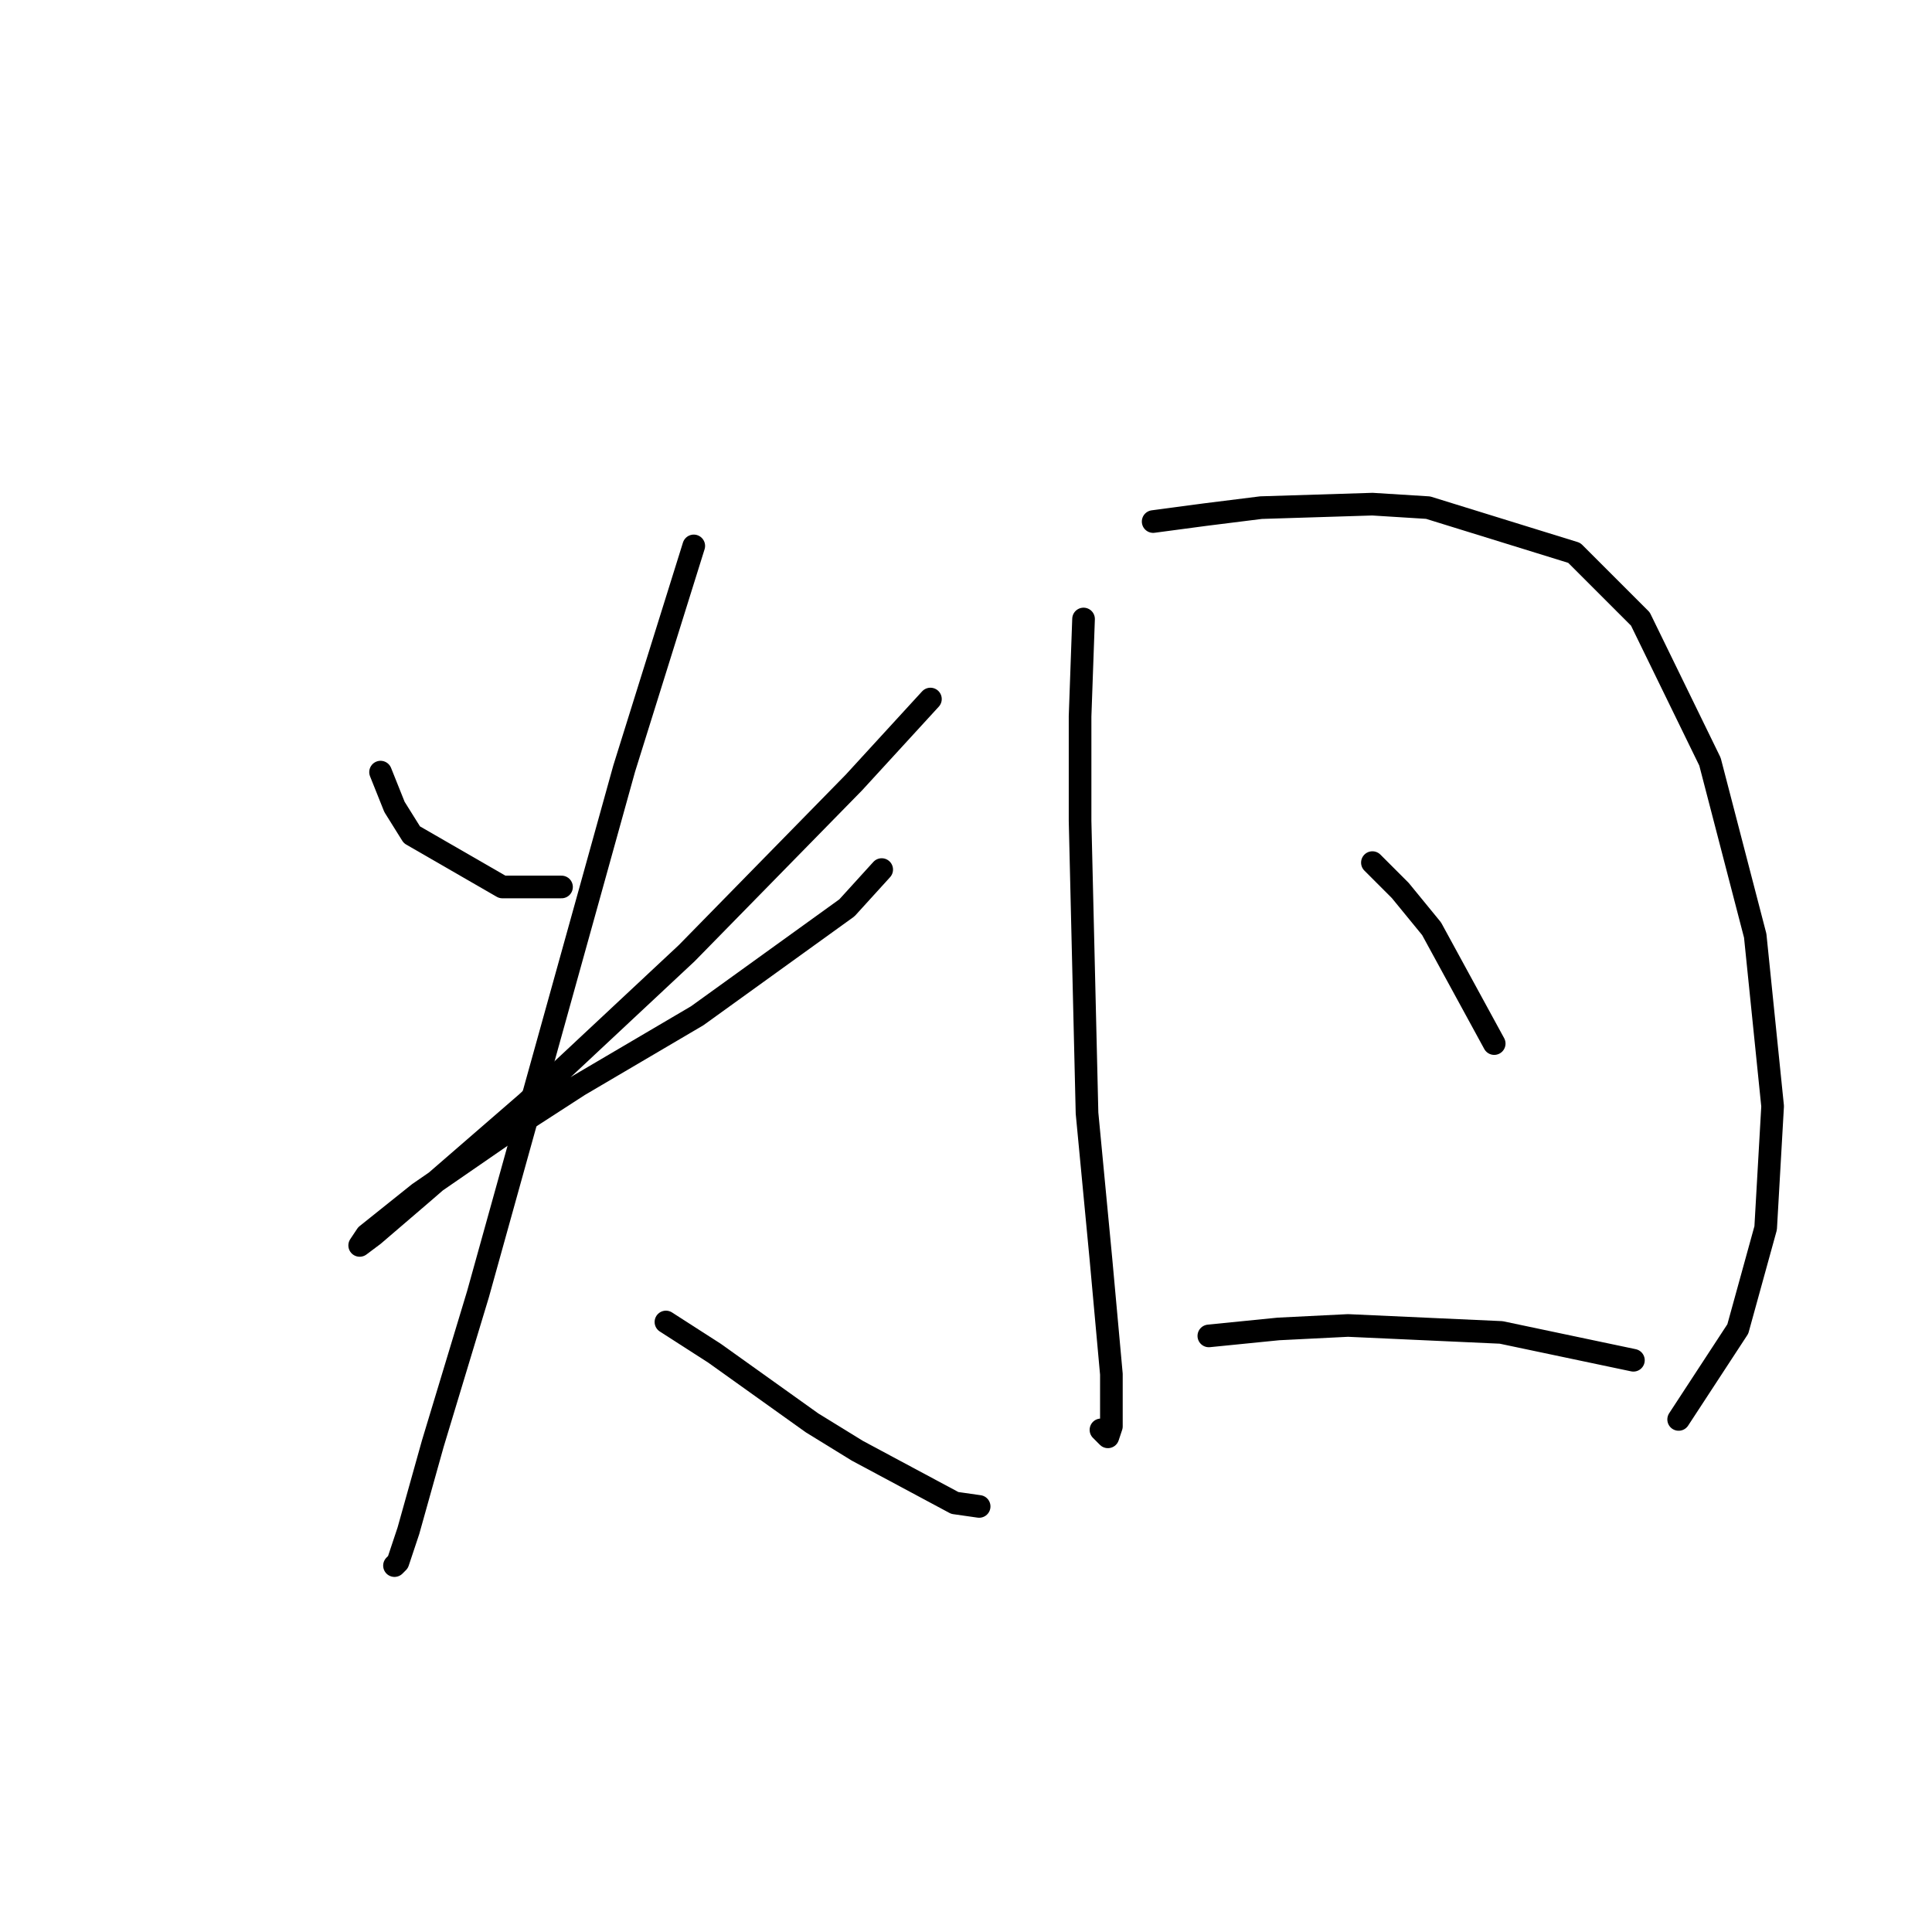 <?xml version="1.0" standalone="no"?>
    <svg width="256" height="256" xmlns="http://www.w3.org/2000/svg" version="1.1">
    <polyline stroke="black" stroke-width="3" stroke-linecap="round" fill="transparent" stroke-linejoin="round" points="50.426 102.31 52.271 106.922 54.576 110.611 66.566 117.528 74.405 117.528 74.405 117.528 " />
        <polyline stroke="black" stroke-width="3" stroke-linecap="round" fill="transparent" stroke-linejoin="round" points="123.286 92.626 113.141 103.694 91.006 126.289 69.794 146.118 55.96 158.108 49.504 163.642 47.659 165.025 48.581 163.642 55.498 158.108 68.872 148.885 76.711 143.813 92.39 134.59 112.218 120.295 116.83 115.222 116.83 115.222 " />
        <polyline stroke="black" stroke-width="3" stroke-linecap="round" fill="transparent" stroke-linejoin="round" points="91.928 72.336 82.706 101.849 78.094 118.45 63.338 171.481 57.343 191.31 54.115 202.838 52.732 206.989 52.271 207.45 52.271 207.45 " />
        <polyline stroke="black" stroke-width="3" stroke-linecap="round" fill="transparent" stroke-linejoin="round" points="88.239 175.17 94.695 179.32 107.607 188.543 113.602 192.232 126.514 199.149 129.742 199.61 129.742 199.61 " />
        <polyline stroke="black" stroke-width="3" stroke-linecap="round" fill="transparent" stroke-linejoin="round" points="143.576 82.02 143.115 94.932 143.115 108.766 144.037 147.502 145.882 166.869 147.265 182.087 147.265 189.004 146.804 190.388 145.882 189.465 145.882 189.465 " />
        <polyline stroke="black" stroke-width="3" stroke-linecap="round" fill="transparent" stroke-linejoin="round" points="152.799 69.108 159.716 68.186 167.094 67.264 181.85 66.803 189.229 67.264 208.596 73.258 217.358 82.02 226.581 100.927 232.575 123.984 234.881 146.579 233.959 162.719 230.27 176.092 222.43 188.082 222.43 188.082 " />
        <polyline stroke="black" stroke-width="3" stroke-linecap="round" fill="transparent" stroke-linejoin="round" points="181.85 114.3 185.539 117.989 189.69 123.061 197.99 138.279 197.99 138.279 " />
        <polyline stroke="black" stroke-width="3" stroke-linecap="round" fill="transparent" stroke-linejoin="round" points="160.177 177.015 169.4 176.092 178.622 175.631 198.912 176.553 216.436 180.242 216.436 180.242 " />
        </svg>